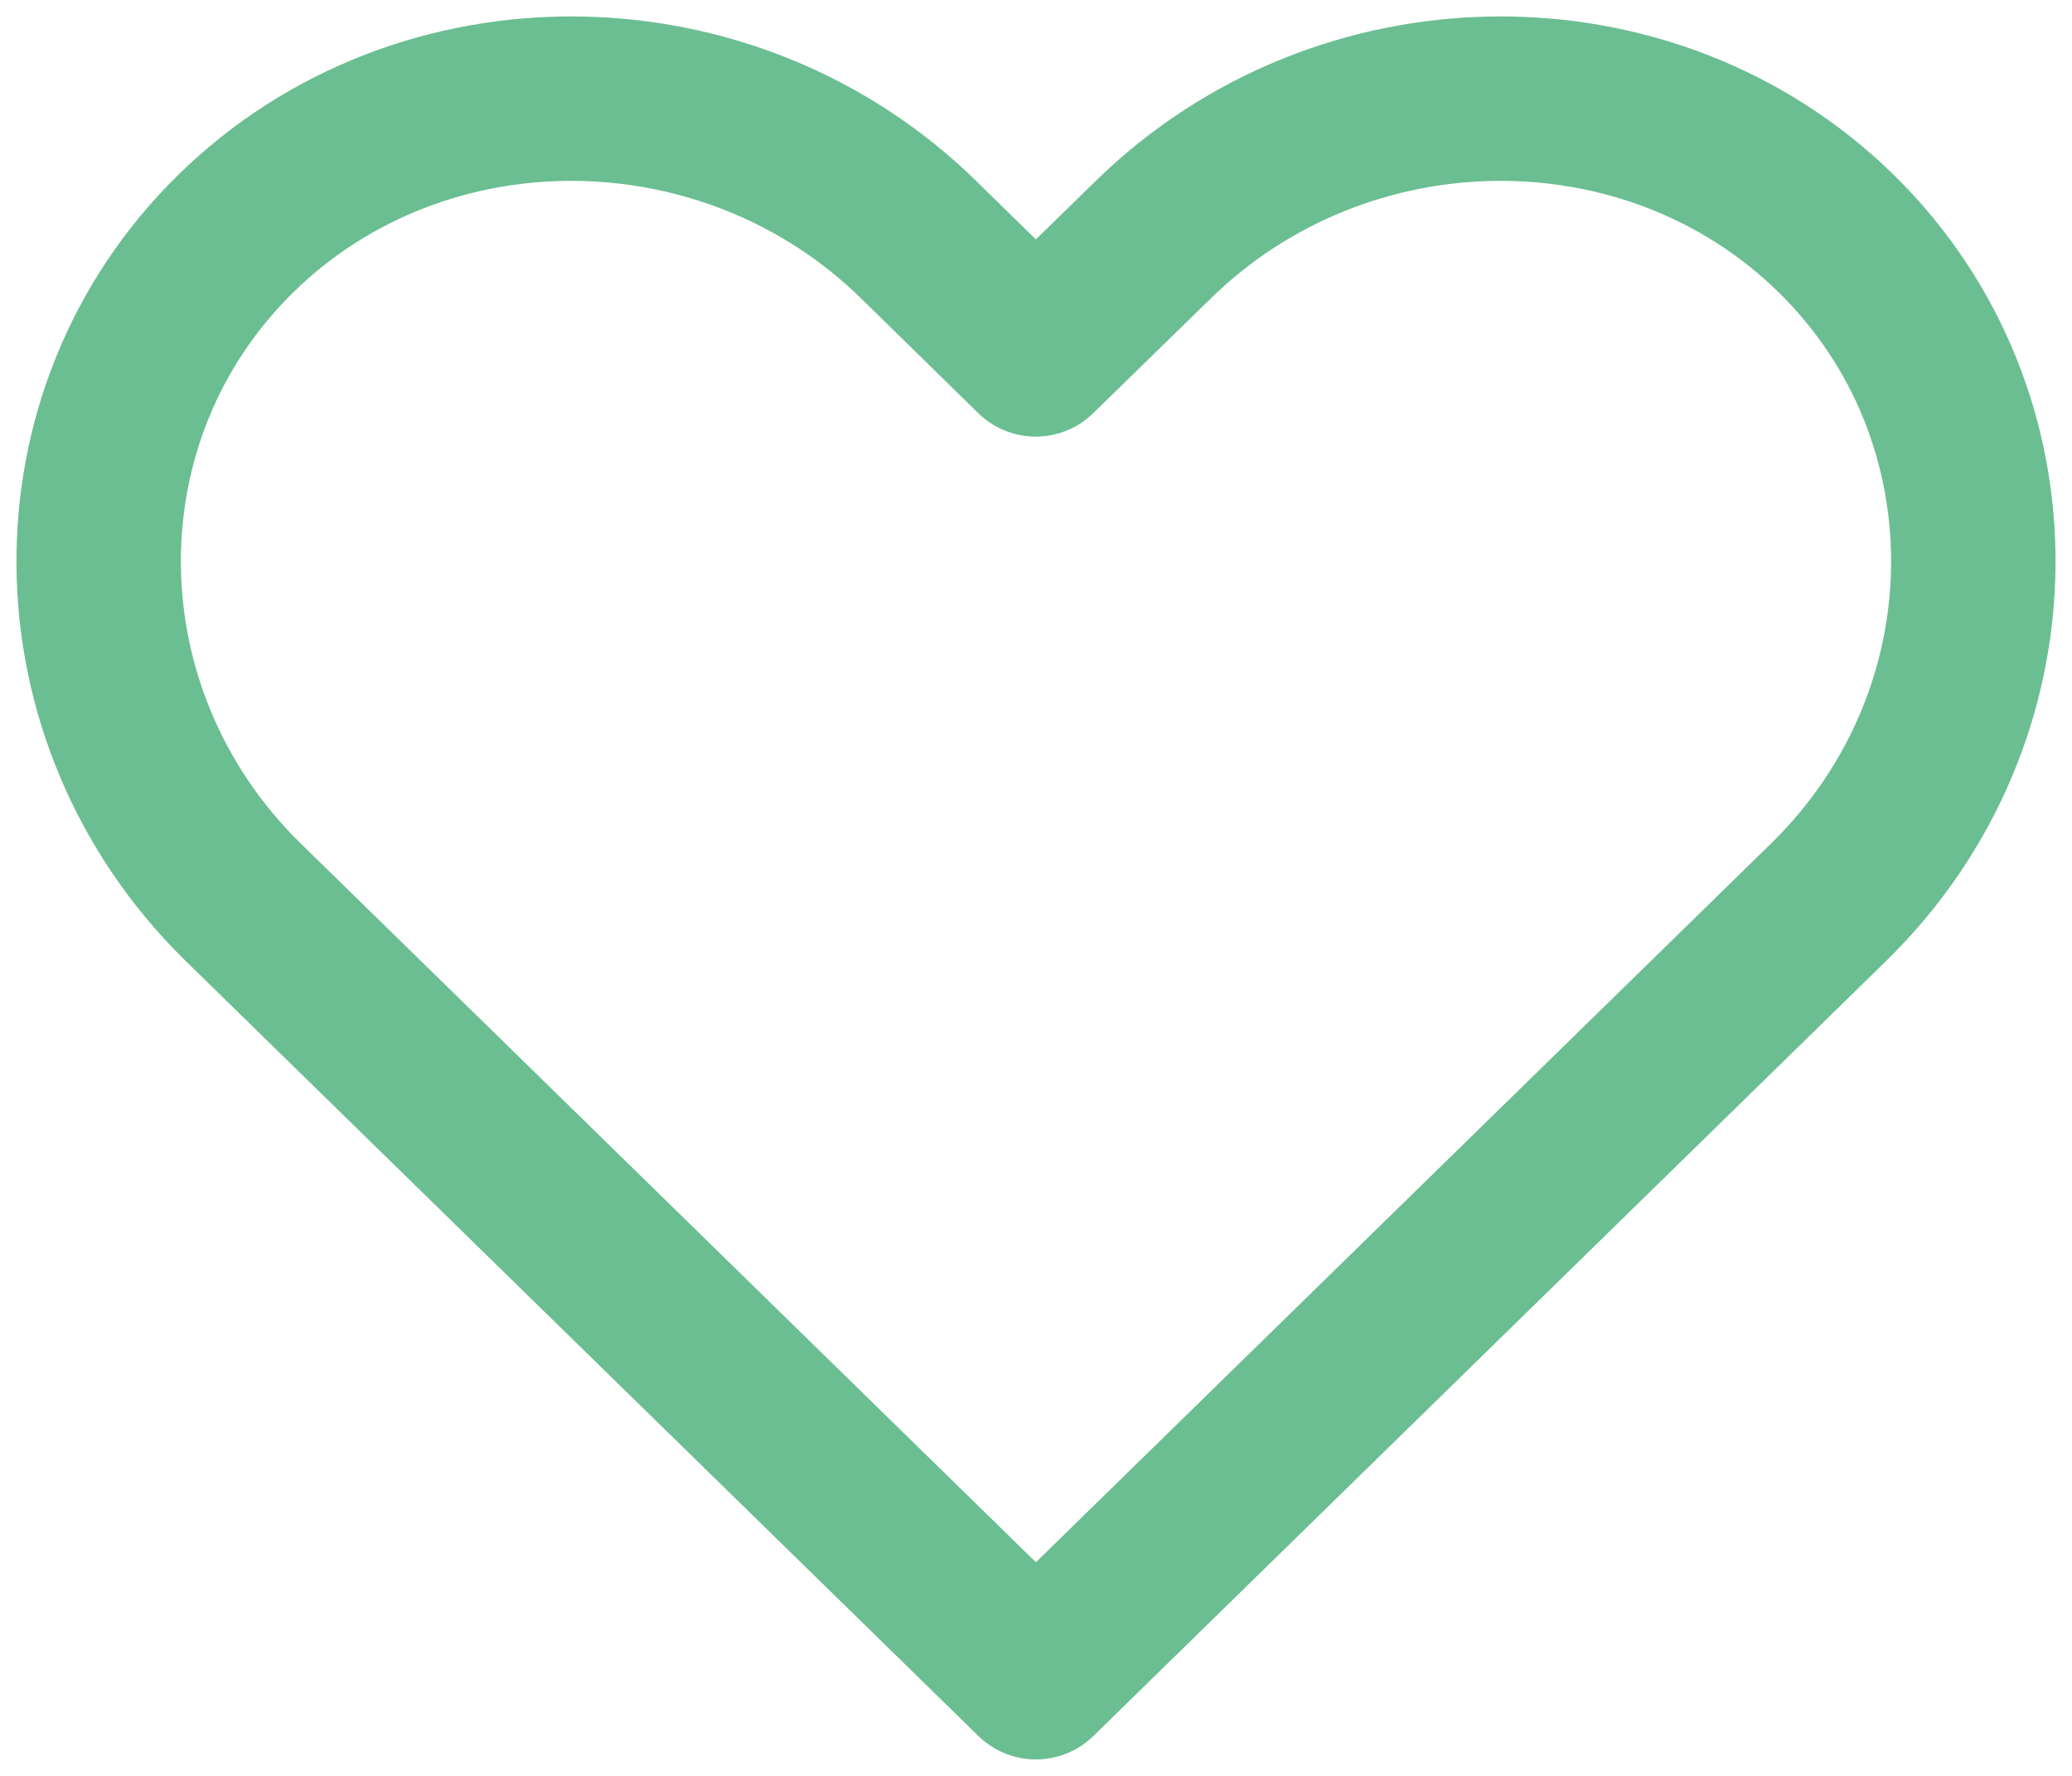 <svg width="63" height="54" viewBox="0 0 63 54" fill="none" xmlns="http://www.w3.org/2000/svg">
<path d="M55.82 7.093C50.168 1.558 40.823 1.648 35.061 7.293L31.492 10.776L27.937 7.293C22.174 1.648 12.833 1.558 7.179 7.093C1.526 12.626 1.621 21.773 7.385 27.425L31.497 51L55.609 27.425C61.383 21.771 61.472 12.626 55.82 7.093Z" stroke="#6BBE92" stroke-width="5" stroke-miterlimit="10" stroke-linecap="round" stroke-linejoin="round"/>
</svg>
